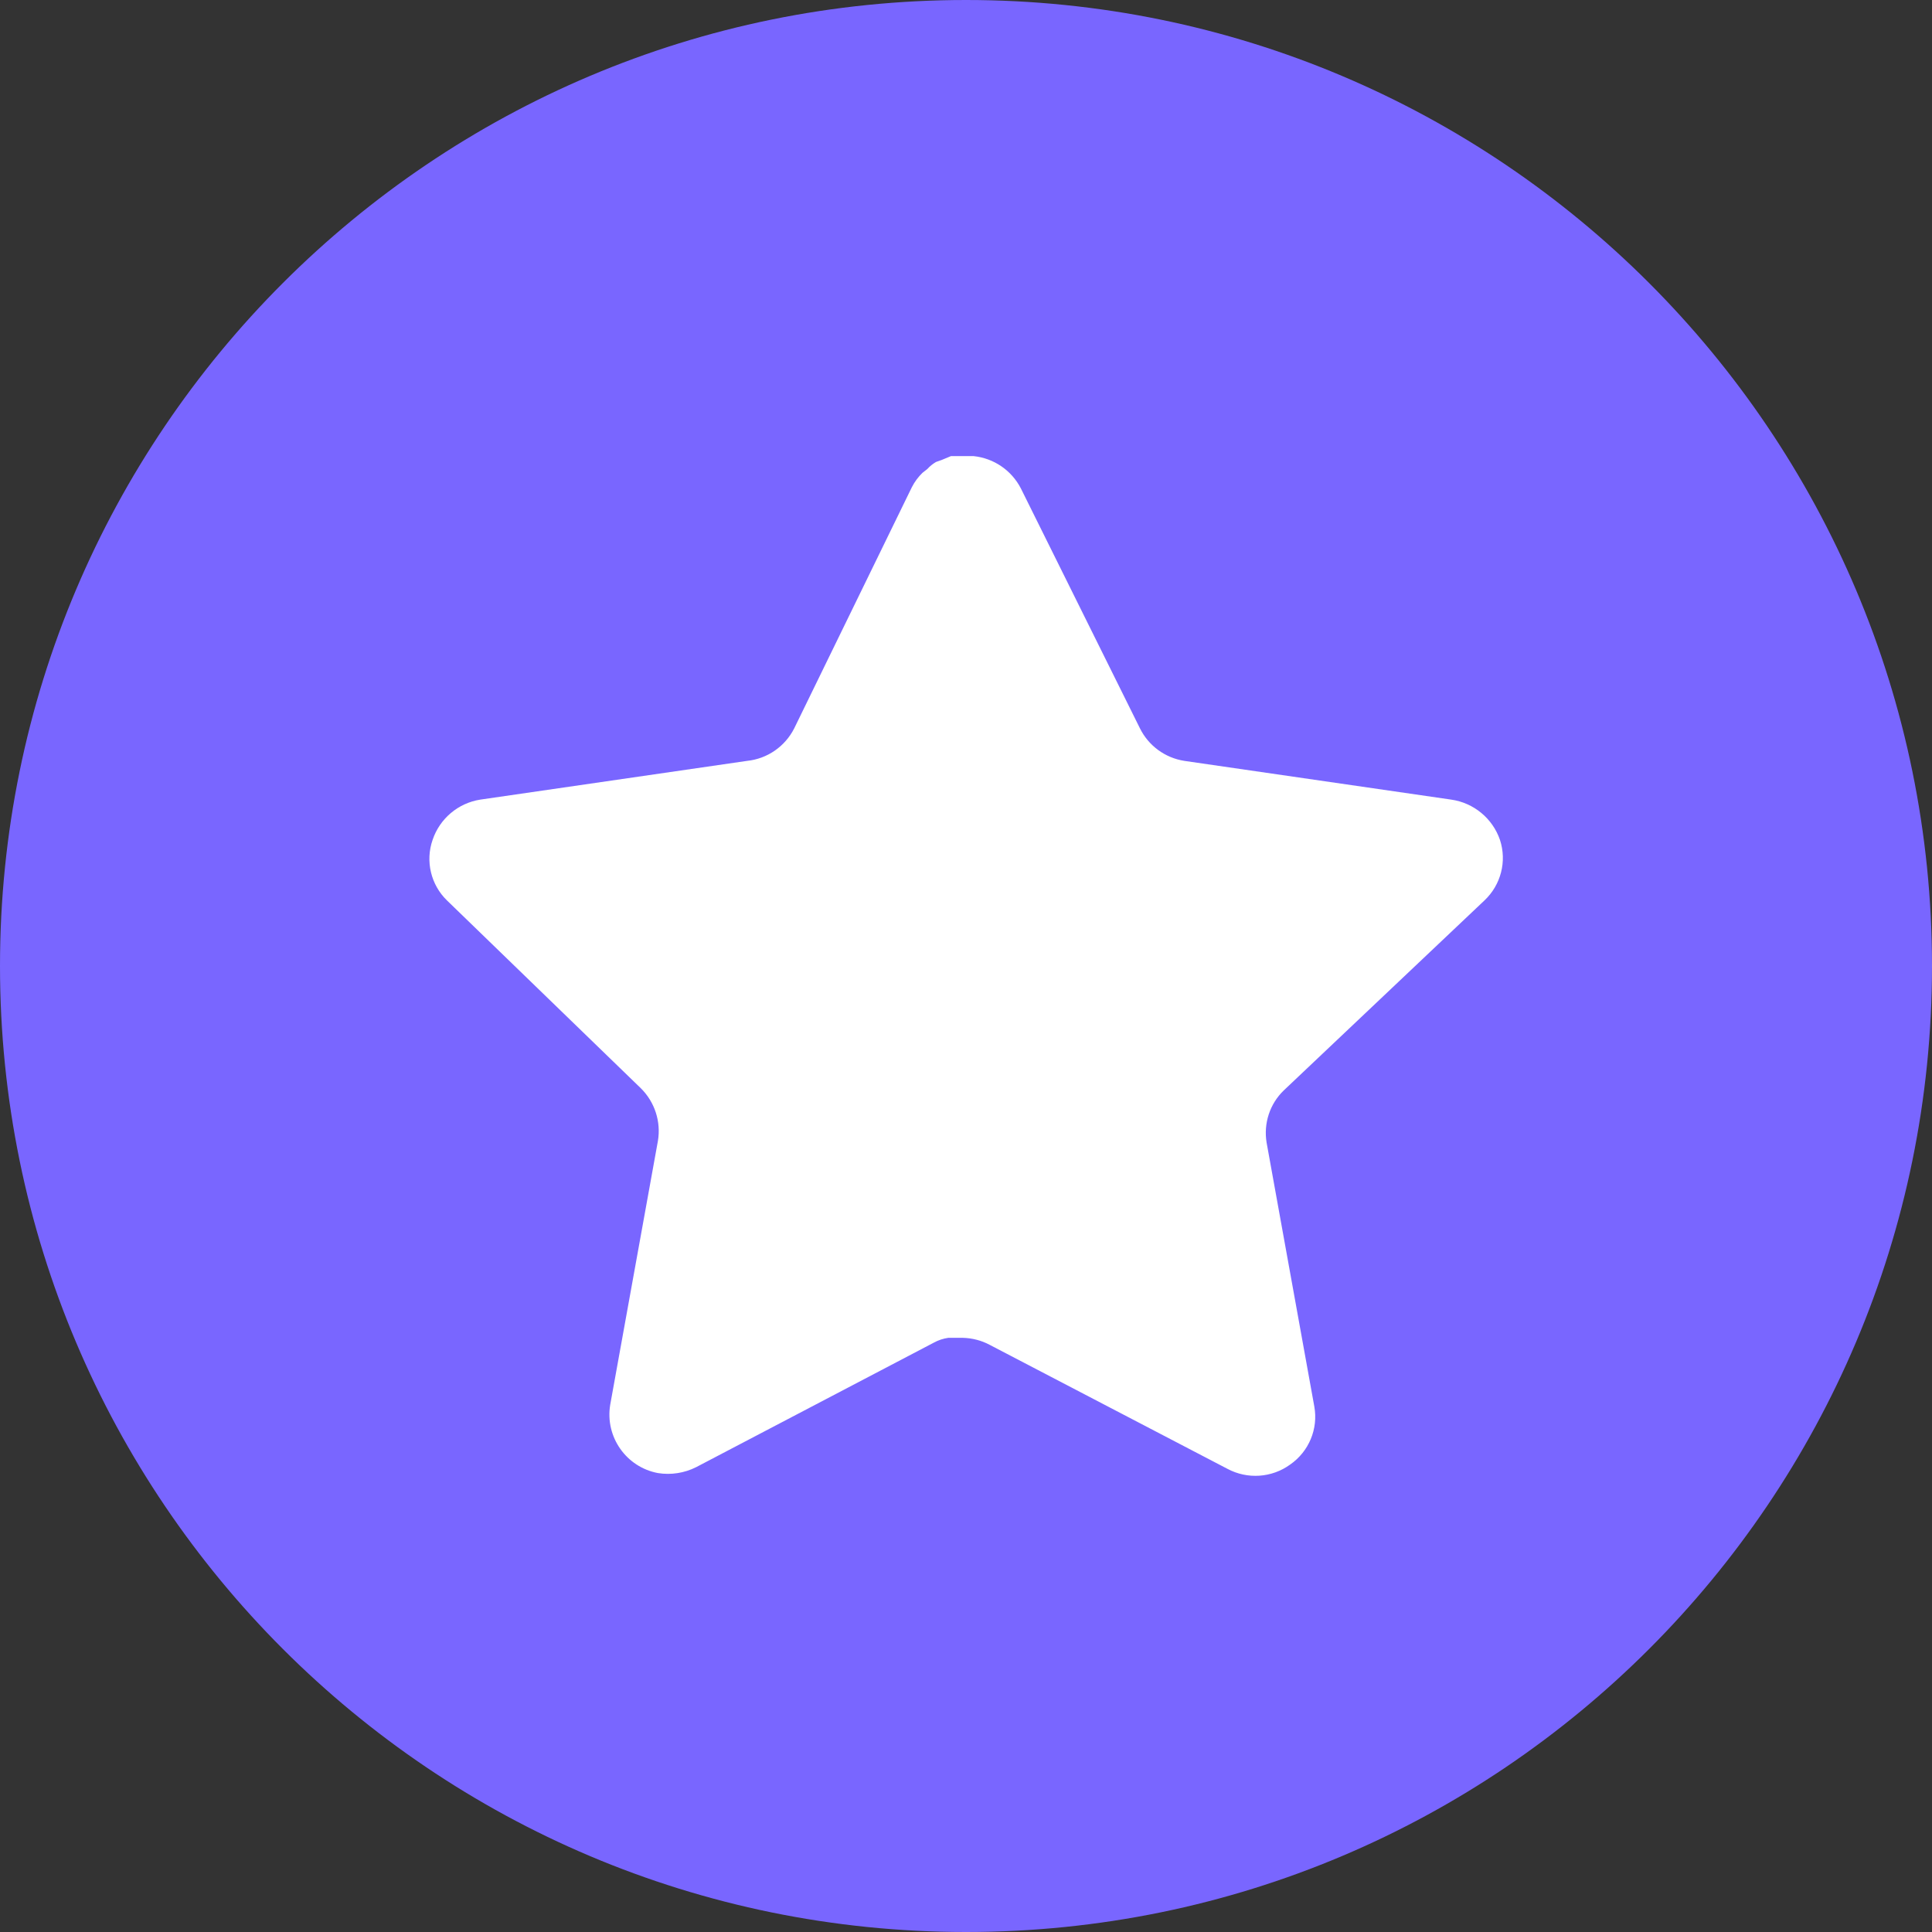 <svg width="24" height="24" viewBox="0 0 24 24" fill="none" xmlns="http://www.w3.org/2000/svg">
<rect x="0" y="0" width="24" height="24" fill="#333333" stroke="none"/>
<path d="M0 12C0 5.373 5.373 0 12 0C18.627 0 24 5.373 24 12C24 18.627 18.627 24 12 24C5.373 24 0 18.627 0 12Z" fill="#7966FF"/>
<path d="M15.947 13.546C15.774 13.713 15.695 13.955 15.734 14.193L16.327 17.473C16.377 17.751 16.259 18.032 16.027 18.193C15.799 18.359 15.495 18.379 15.247 18.246L12.294 16.706C12.191 16.651 12.077 16.622 11.961 16.619H11.78C11.717 16.628 11.656 16.648 11.6 16.679L8.647 18.226C8.501 18.299 8.335 18.325 8.173 18.299C7.779 18.225 7.515 17.849 7.58 17.452L8.173 14.172C8.213 13.933 8.133 13.689 7.961 13.519L5.553 11.186C5.352 10.991 5.282 10.697 5.374 10.433C5.463 10.169 5.691 9.976 5.967 9.933L9.28 9.452C9.532 9.426 9.753 9.273 9.867 9.046L11.327 6.053C11.361 5.986 11.406 5.925 11.46 5.873L11.52 5.826C11.551 5.791 11.587 5.763 11.627 5.739L11.7 5.713L11.813 5.666H12.094C12.345 5.692 12.565 5.842 12.681 6.066L14.16 9.046C14.267 9.264 14.474 9.415 14.713 9.452L18.027 9.933C18.307 9.973 18.541 10.166 18.633 10.433C18.721 10.7 18.645 10.993 18.44 11.186L15.947 13.546Z" fill="white"/>
</svg>
